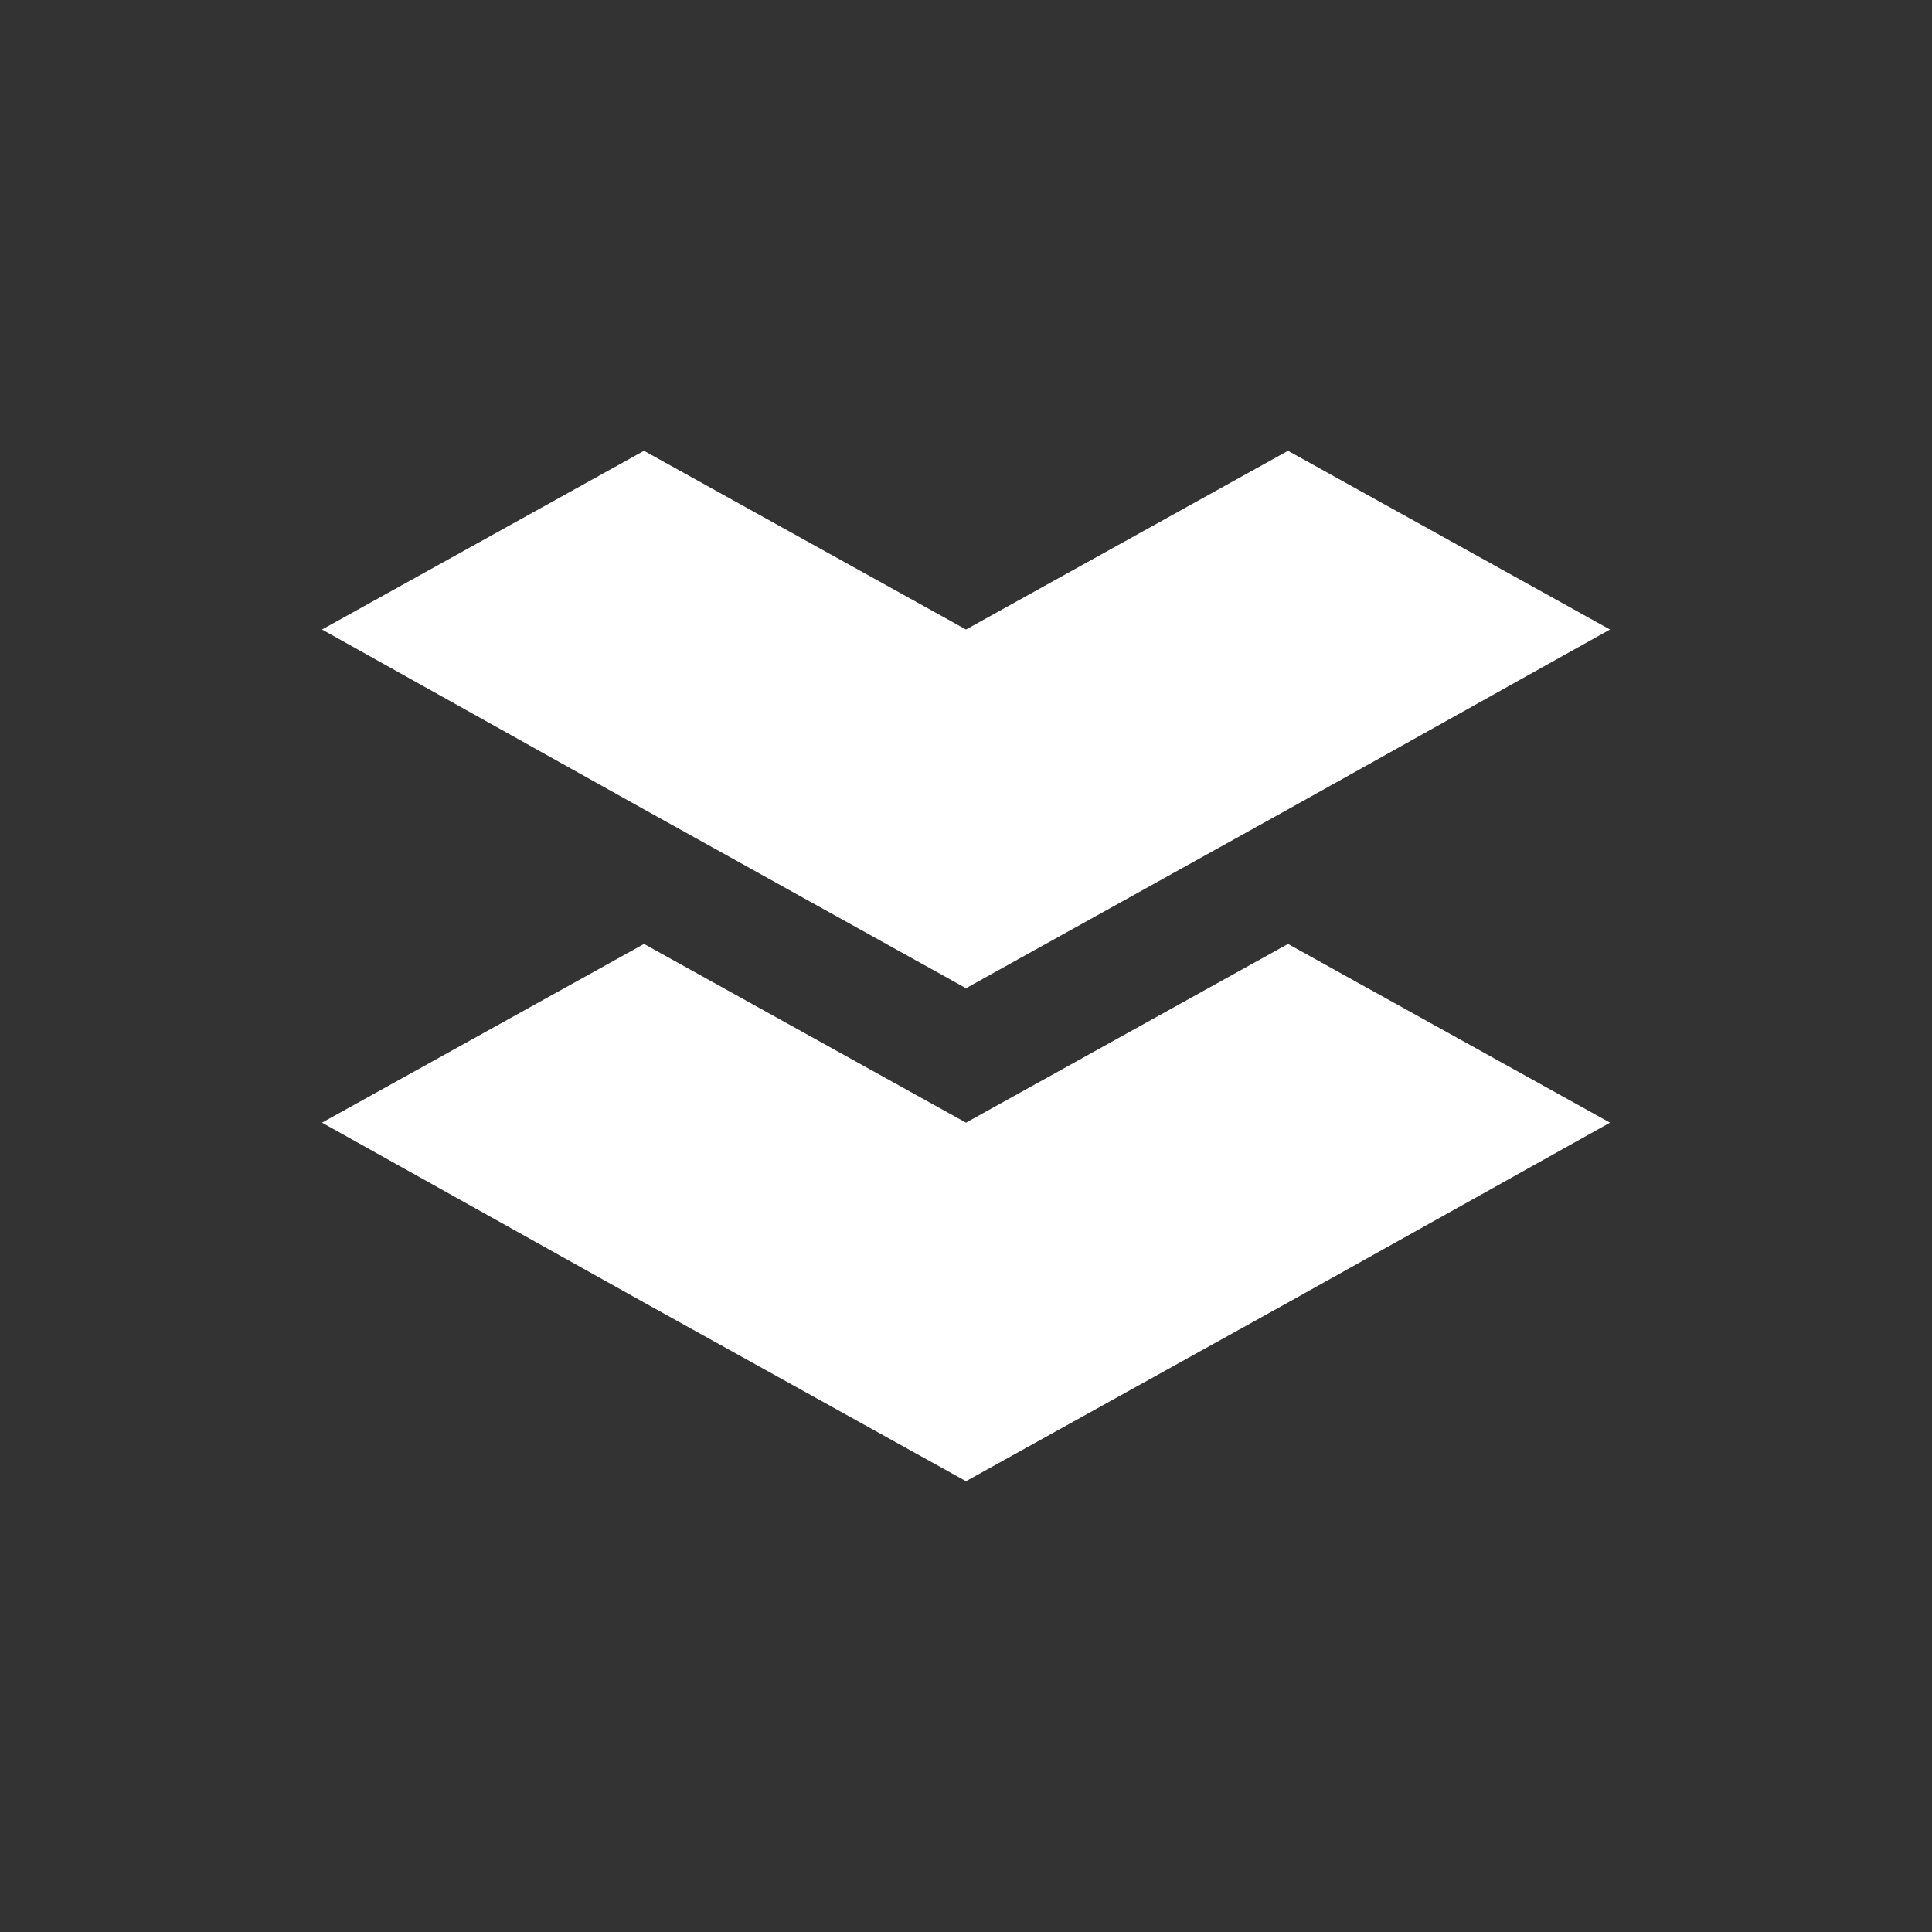 <svg width="24" height="24" viewBox="0 0 24 24" fill="none" xmlns="http://www.w3.org/2000/svg">
<rect x="0" y="0" width="24" height="24" fill="#333333" stroke="none"/>
<path d="M12 12.276L16 10.054L20 7.82L16 5.6L12 7.82L8 5.6L4 7.82L8 10.054L12 12.276Z" fill="white"/>
<path d="M16 11.726L12 13.946L8 11.726L4 13.946L8 16.18L12 18.4L16 16.18L20 13.946L16 11.726Z" fill="white"/>
</svg>
